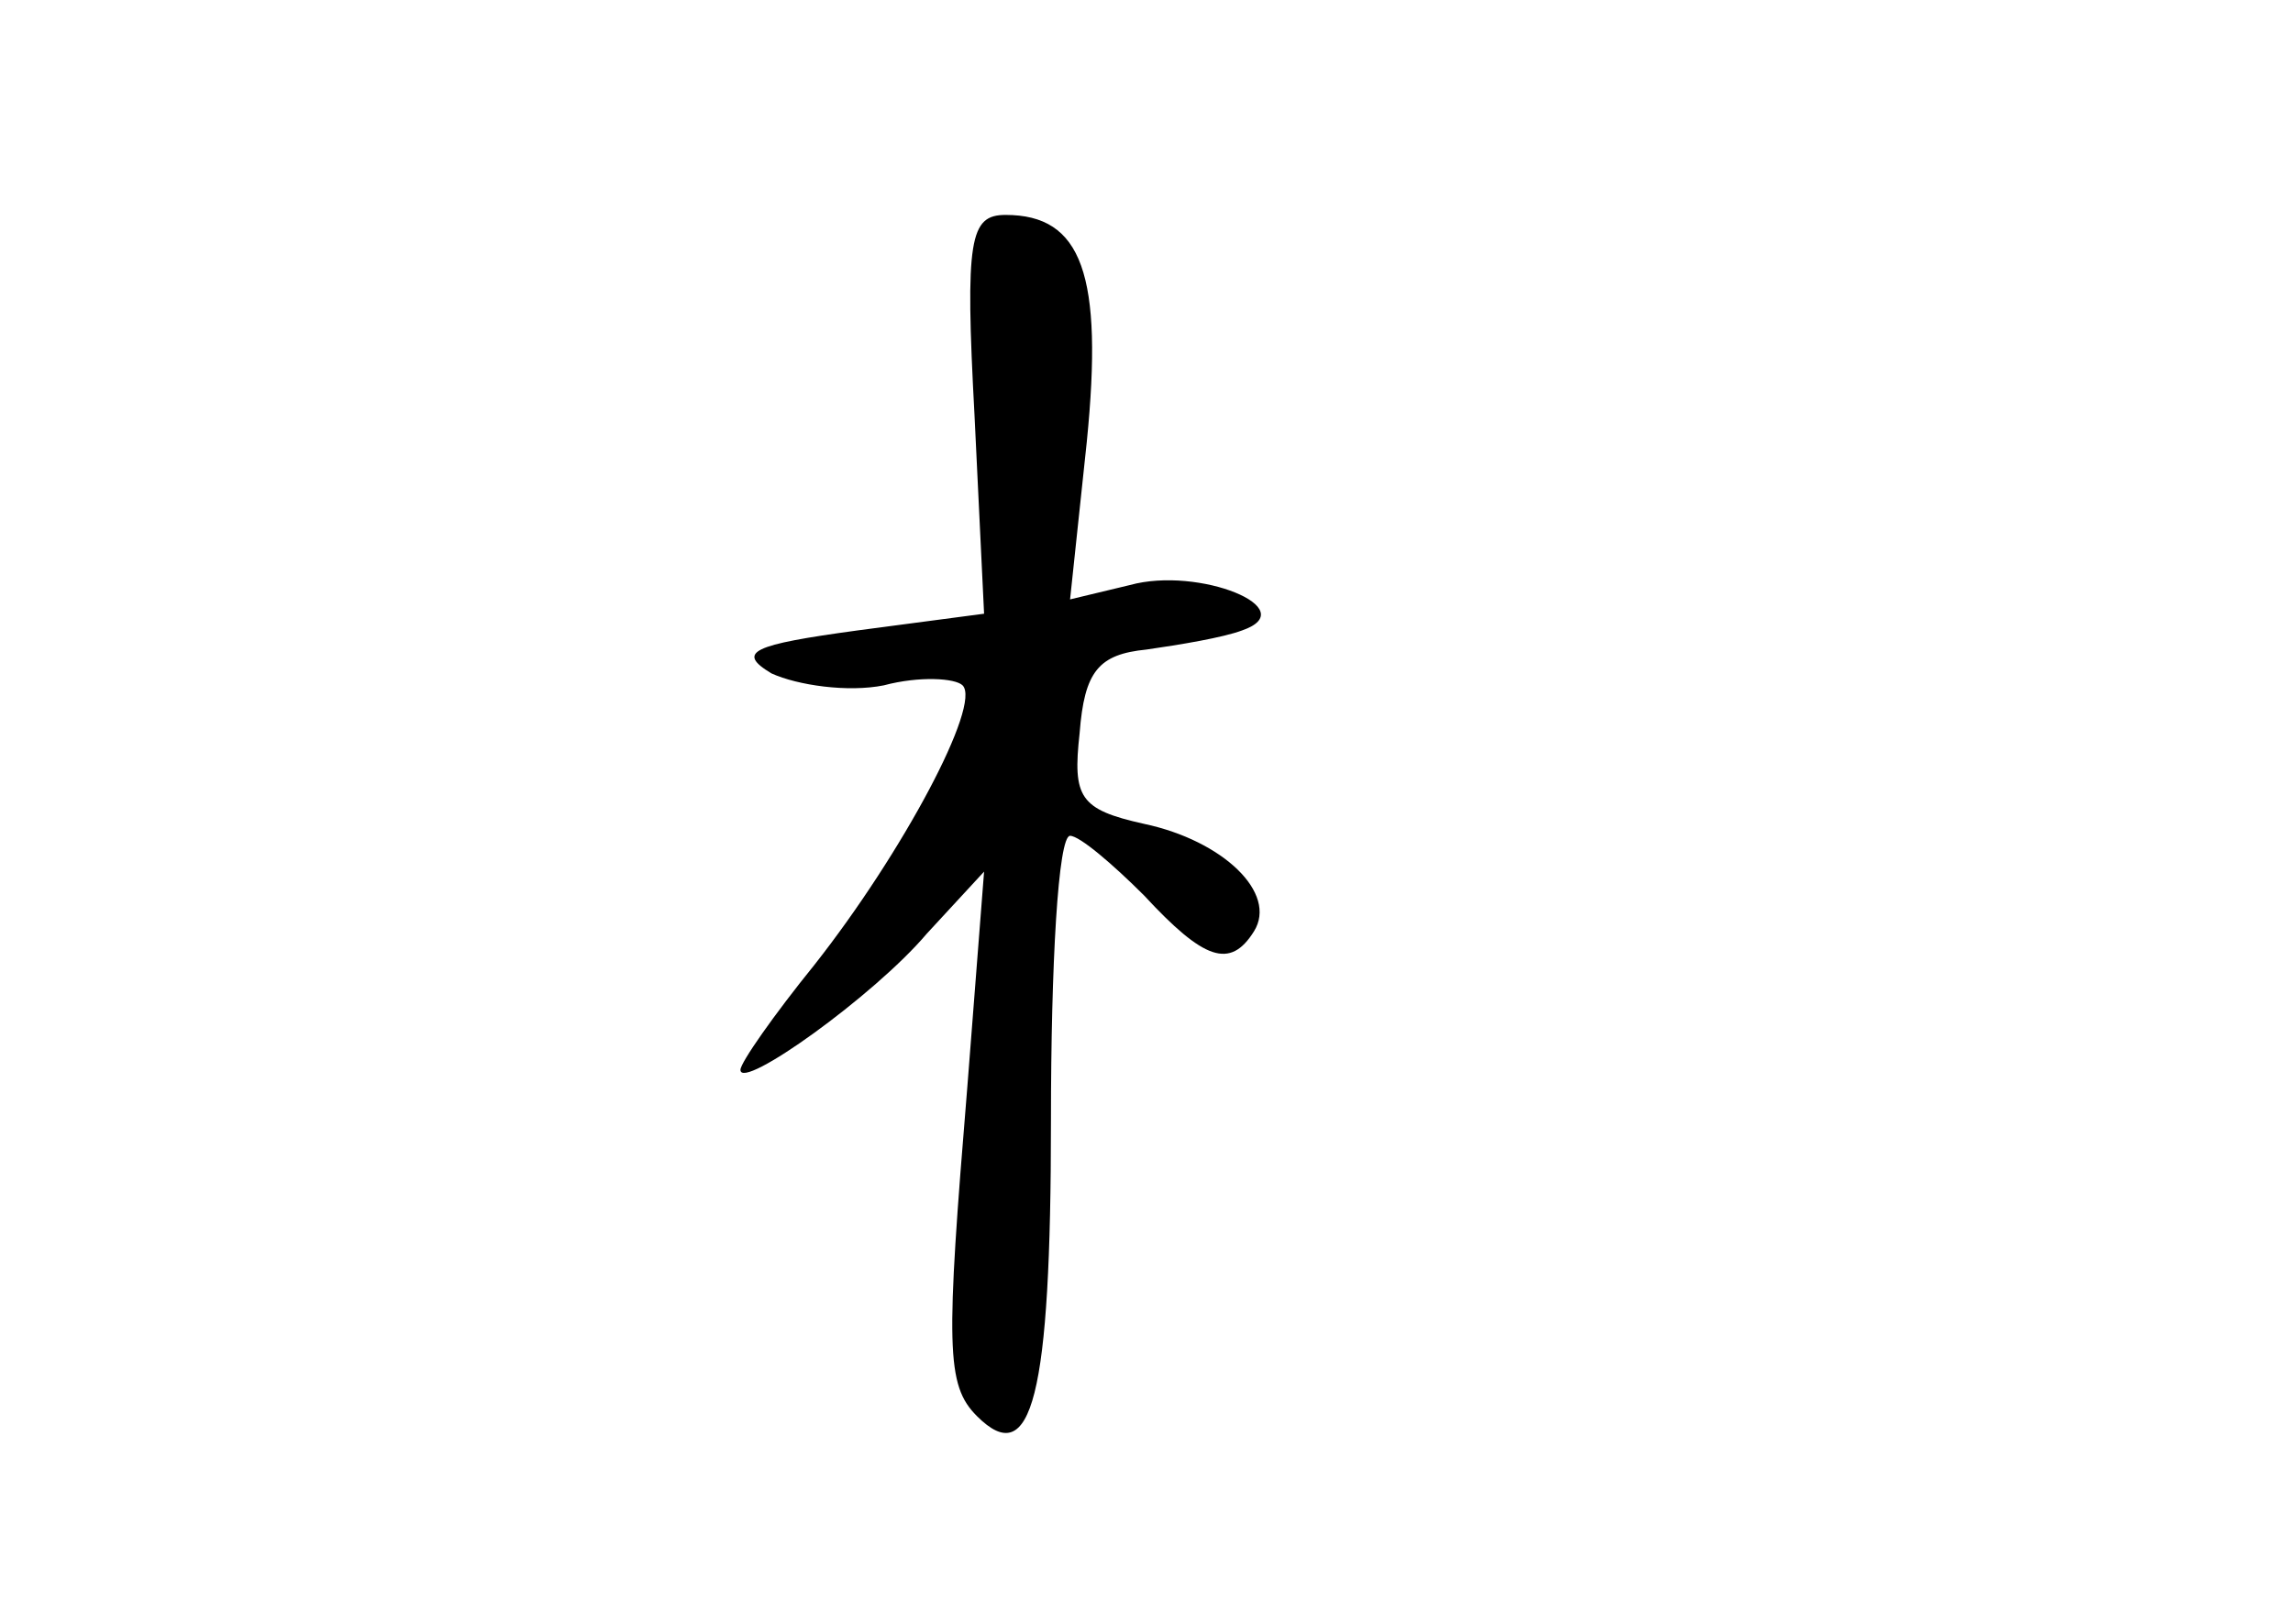 <?xml version="1.0" standalone="no"?>
<!DOCTYPE svg PUBLIC "-//W3C//DTD SVG 20010904//EN"
 "http://www.w3.org/TR/2001/REC-SVG-20010904/DTD/svg10.dtd">
<svg version="1.0" xmlns="http://www.w3.org/2000/svg"
 width="96pt" height="68pt" viewBox="0 0 96 68"
 preserveAspectRatio="xMidYMid meet">
<g transform="translate(0,68) scale(0.1,-0.1)"
fill="#000000" stroke="none">
<path d="M408 506 l4 -83 -53 -7 c-44 -6 -51 -9 -36 -18 11 -5 32 -8 47 -5 15
4 30 3 33 0 8 -8 -25 -70 -62 -117 -17 -21 -31 -41 -31 -44 0 -9 56 31 78 57
l24 26 -7 -90 c-9 -109 -9 -125 4 -138 23 -23 31 8 31 124 0 65 3 119 8 119 4
0 18 -12 31 -25 25 -27 36 -31 46 -15 10 16 -13 38 -46 45 -27 6 -30 11 -27
38 2 26 8 33 28 35 14 2 32 5 40 8 26 9 -18 27 -47 19 l-25 -6 7 66 c7 70 -2
95 -34 95 -15 0 -17 -10 -13 -84z"/>
</g>
</svg>
